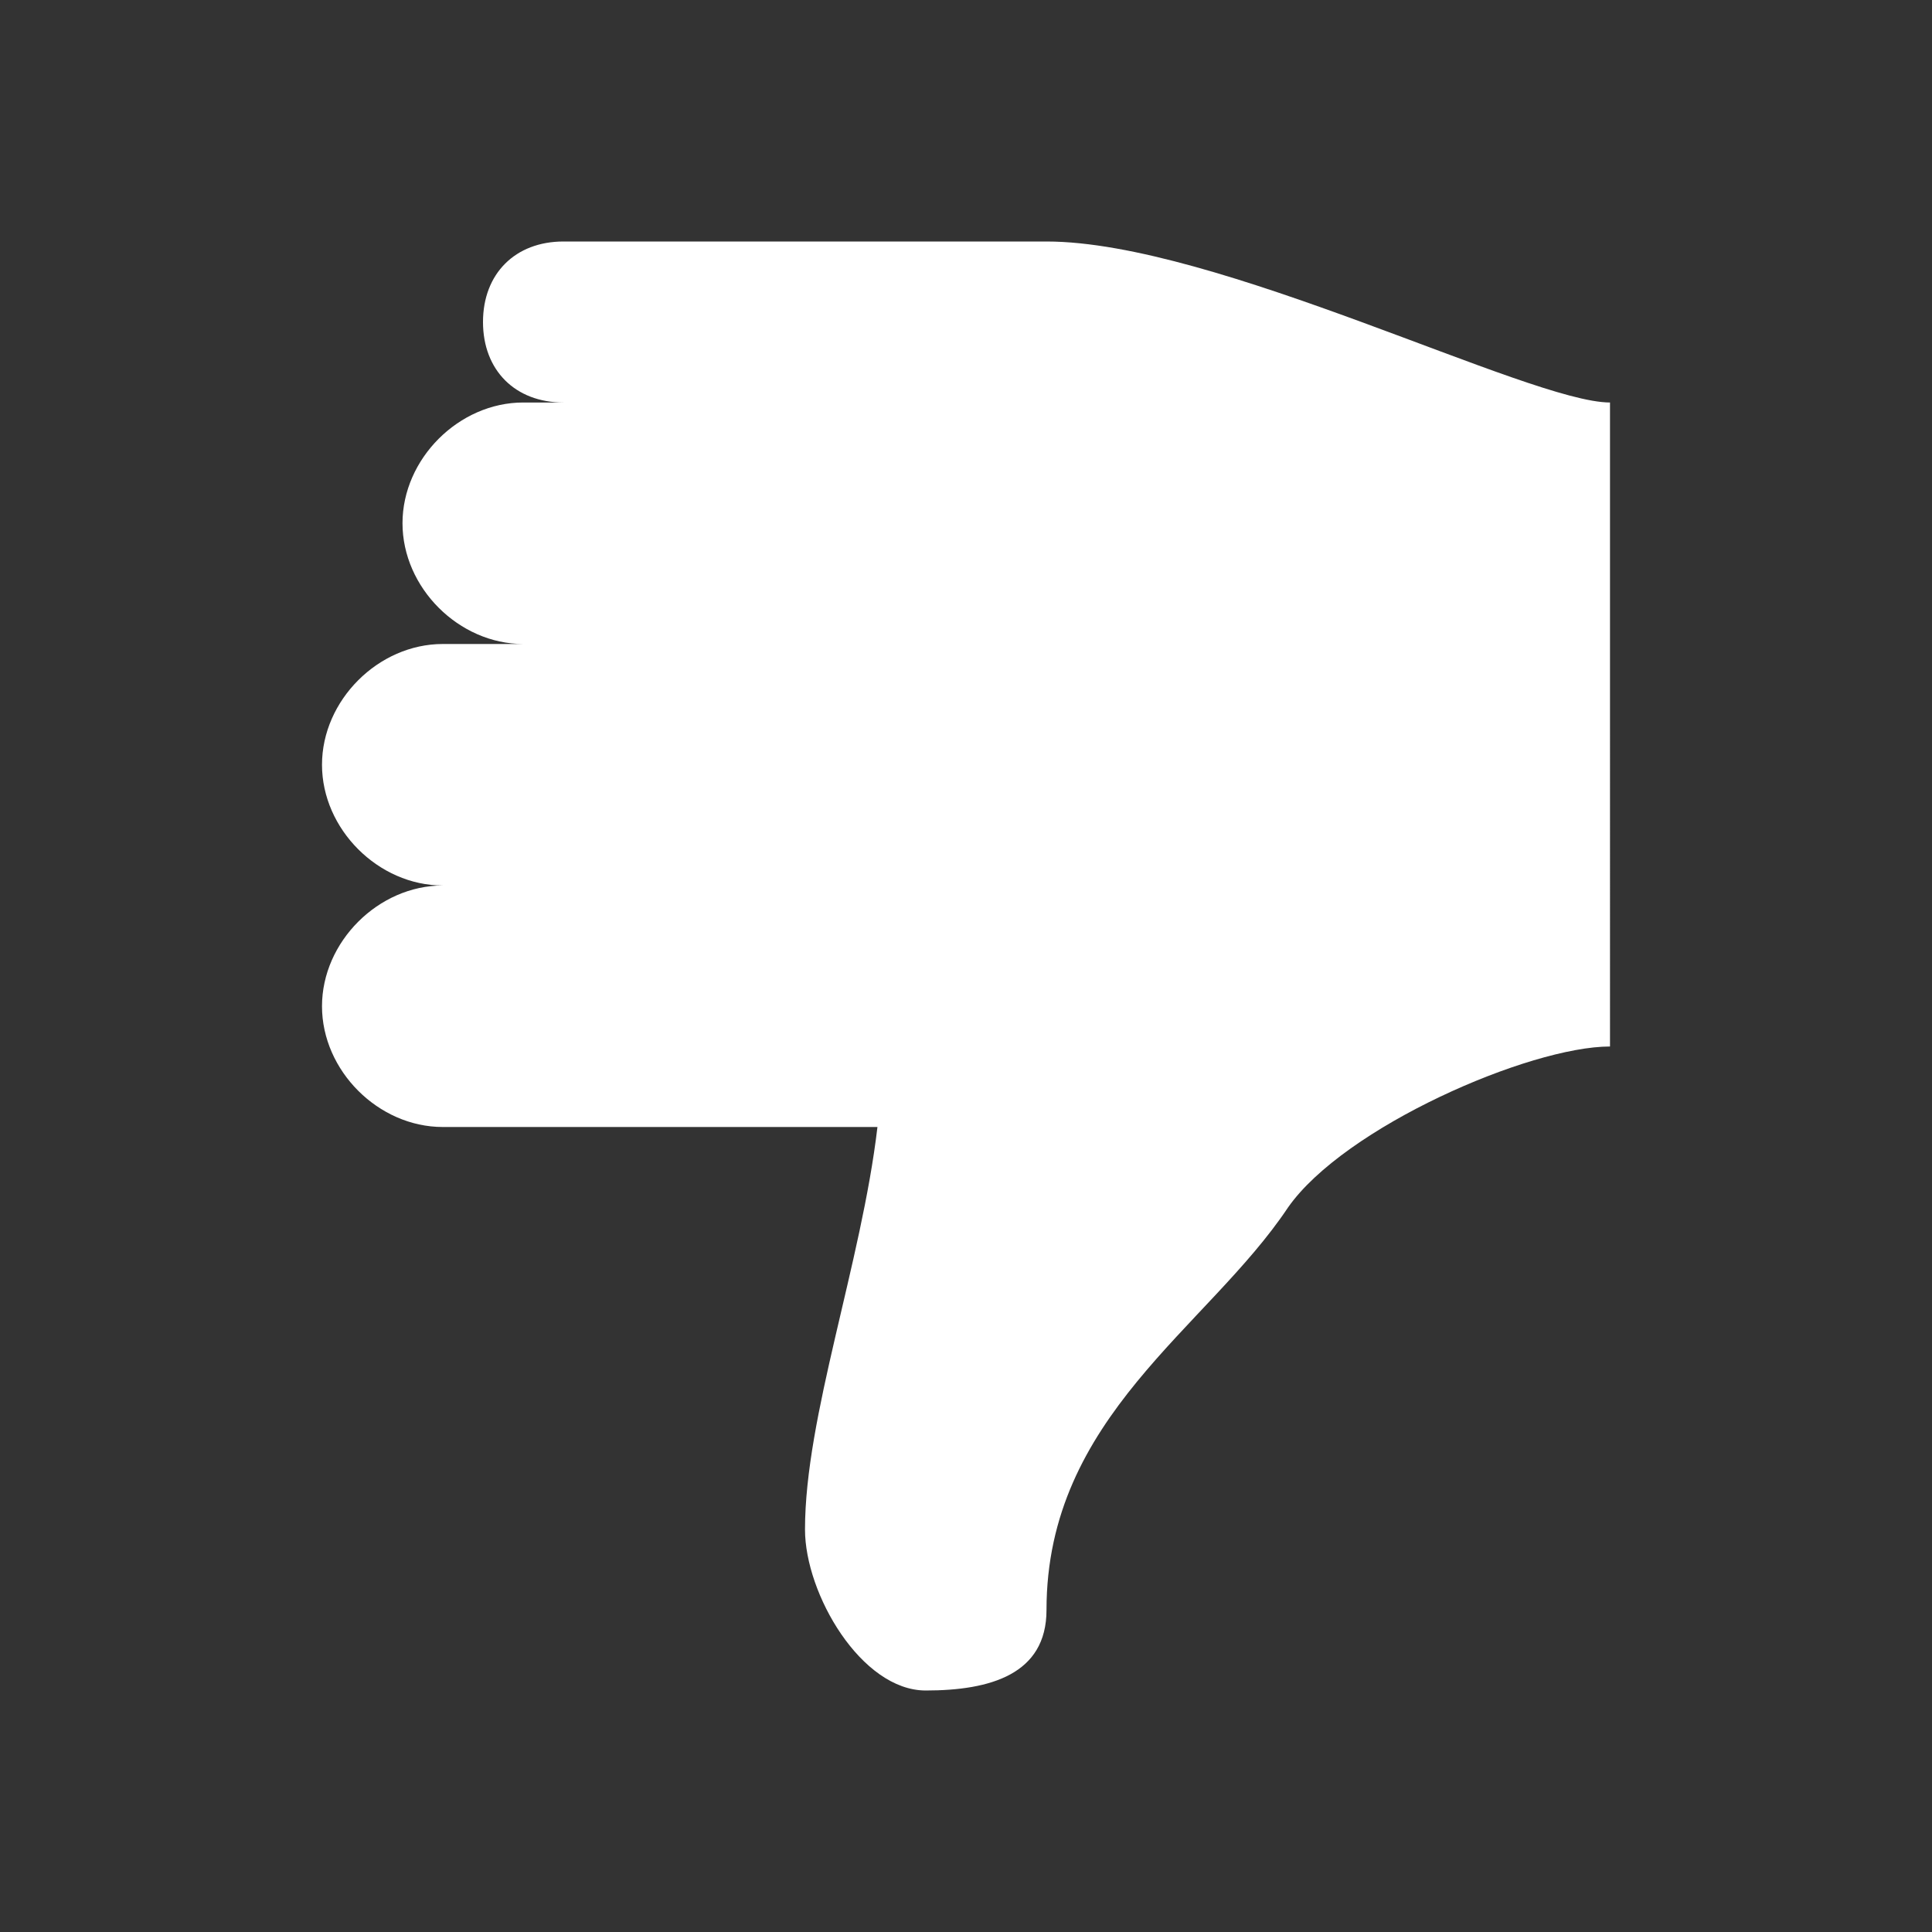 <svg xmlns="http://www.w3.org/2000/svg" width="24" height="24" fill="none" viewBox="0 0 24 24">
  <rect x="0" y="0" width="24" height="24" fill="#333333" stroke="none"/>
  <g class="24x24/Solid/st_thumb_down">
    <path fill="#ffffff" d="M13 3H7c-.6 0-1 .4-1 1s.4 1 1 1h-.5C5.7 5 5 5.7 5 6.5S5.7 8 6.5 8h-1C4.7 8 4 8.7 4 9.5S4.7 11 5.5 11c-.8 0-1.5.7-1.5 1.5S4.7 14 5.5 14h5.4c-.2 1.7-.9 3.6-.9 5 0 .8.7 2 1.5 2s1.5-.2 1.5-1c0-2.4 2-3.5 3-5 .7-1 3-2 4-2V5c-1 0-4.9-2-7-2Z" class="Primary"/>
  </g>
</svg>
